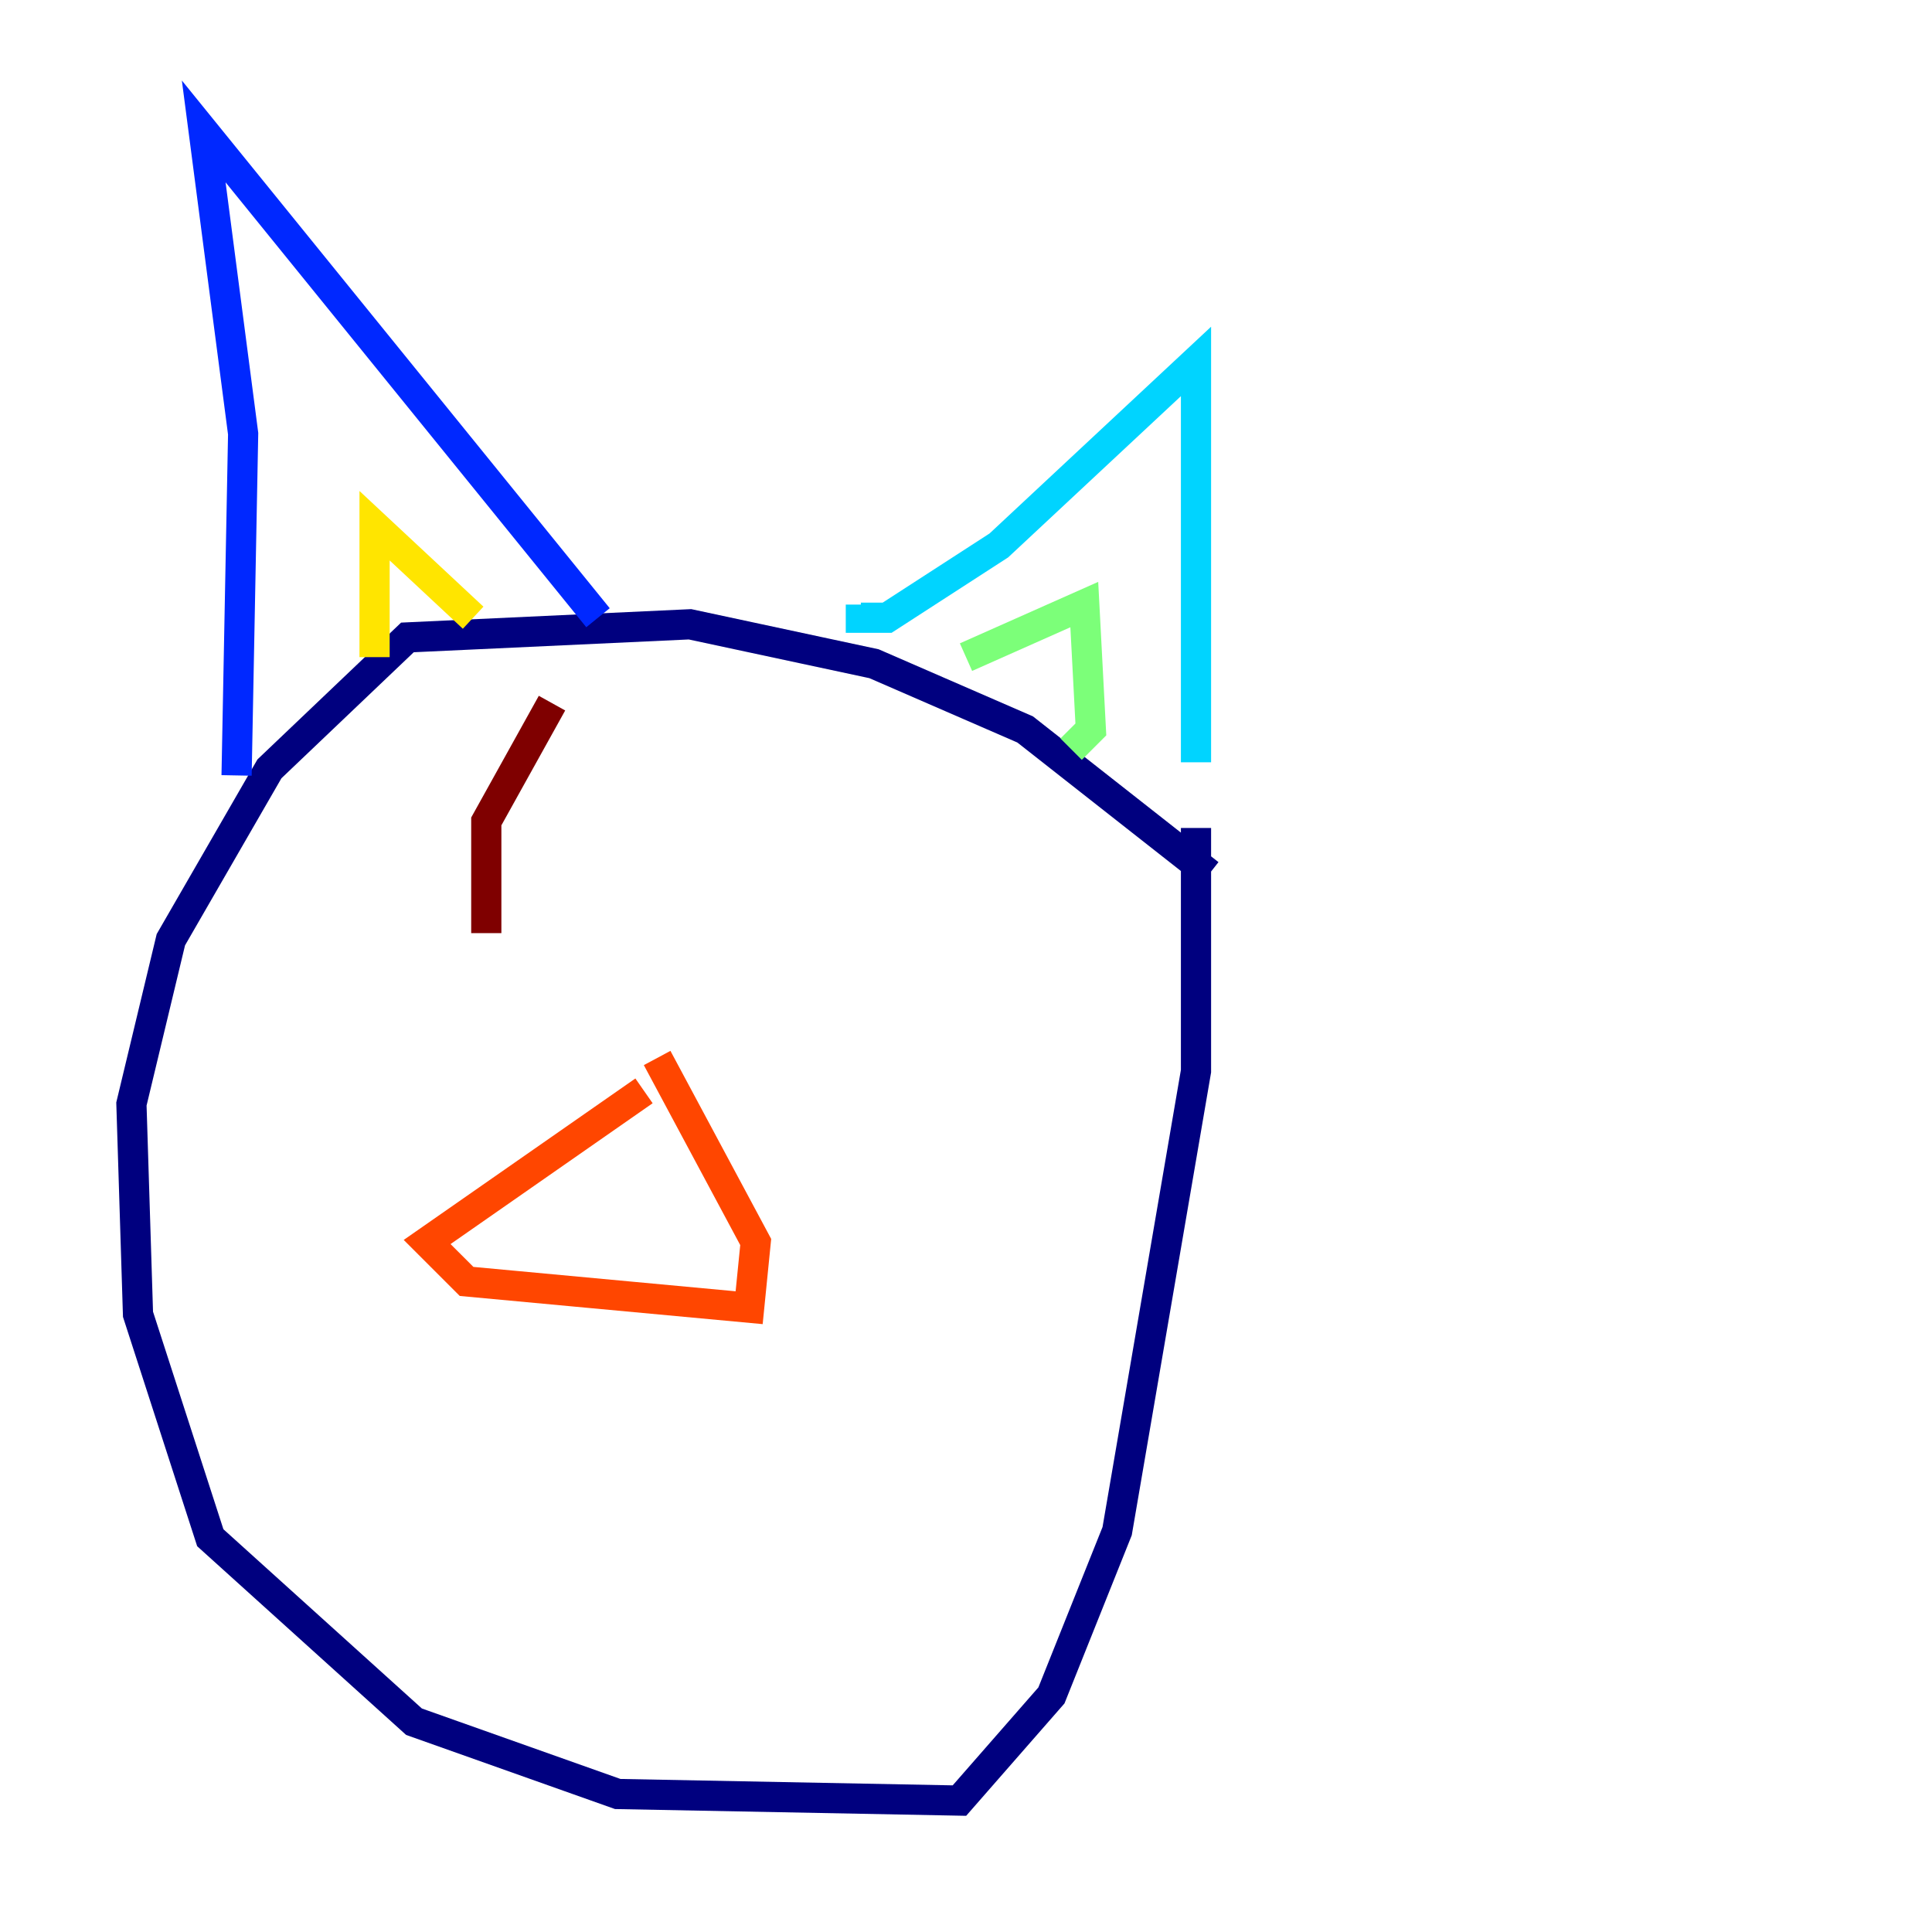 <?xml version="1.0" encoding="utf-8" ?>
<svg baseProfile="tiny" height="128" version="1.2" viewBox="0,0,128,128" width="128" xmlns="http://www.w3.org/2000/svg" xmlns:ev="http://www.w3.org/2001/xml-events" xmlns:xlink="http://www.w3.org/1999/xlink"><defs /><polyline fill="none" points="80.109,57.905 67.918,48.327 57.905,43.973 45.714,41.361 26.993,42.231 17.85,50.939 11.32,62.258 8.707,73.143 9.143,87.075 13.932,101.878 27.429,114.068 40.925,118.857 63.565,119.293 69.66,112.326 74.014,101.442 79.238,70.966 79.238,54.857" stroke="#00007f" stroke-width="2" /><polyline fill="none" points="15.674,51.374 16.109,28.735 13.497,8.707 39.619,40.925" stroke="#0028ff" stroke-width="2" /><polyline fill="none" points="57.034,40.054 57.034,40.925 58.776,40.925 66.177,36.136 79.238,23.946 79.238,50.503" stroke="#00d4ff" stroke-width="2" /><polyline fill="none" points="64.0,43.537 71.837,40.054 72.272,48.327 70.966,49.633" stroke="#7cff79" stroke-width="2" /><polyline fill="none" points="24.816,43.537 24.816,34.83 31.347,40.925" stroke="#ffe500" stroke-width="2" /><polyline fill="none" points="42.667,72.272 28.299,82.286 30.912,84.898 49.633,86.639 50.068,82.286 43.537,70.095" stroke="#ff4600" stroke-width="2" /><polyline fill="none" points="36.571,46.585 32.218,54.422 32.218,61.823" stroke="#7f0000" stroke-width="2" /></svg>